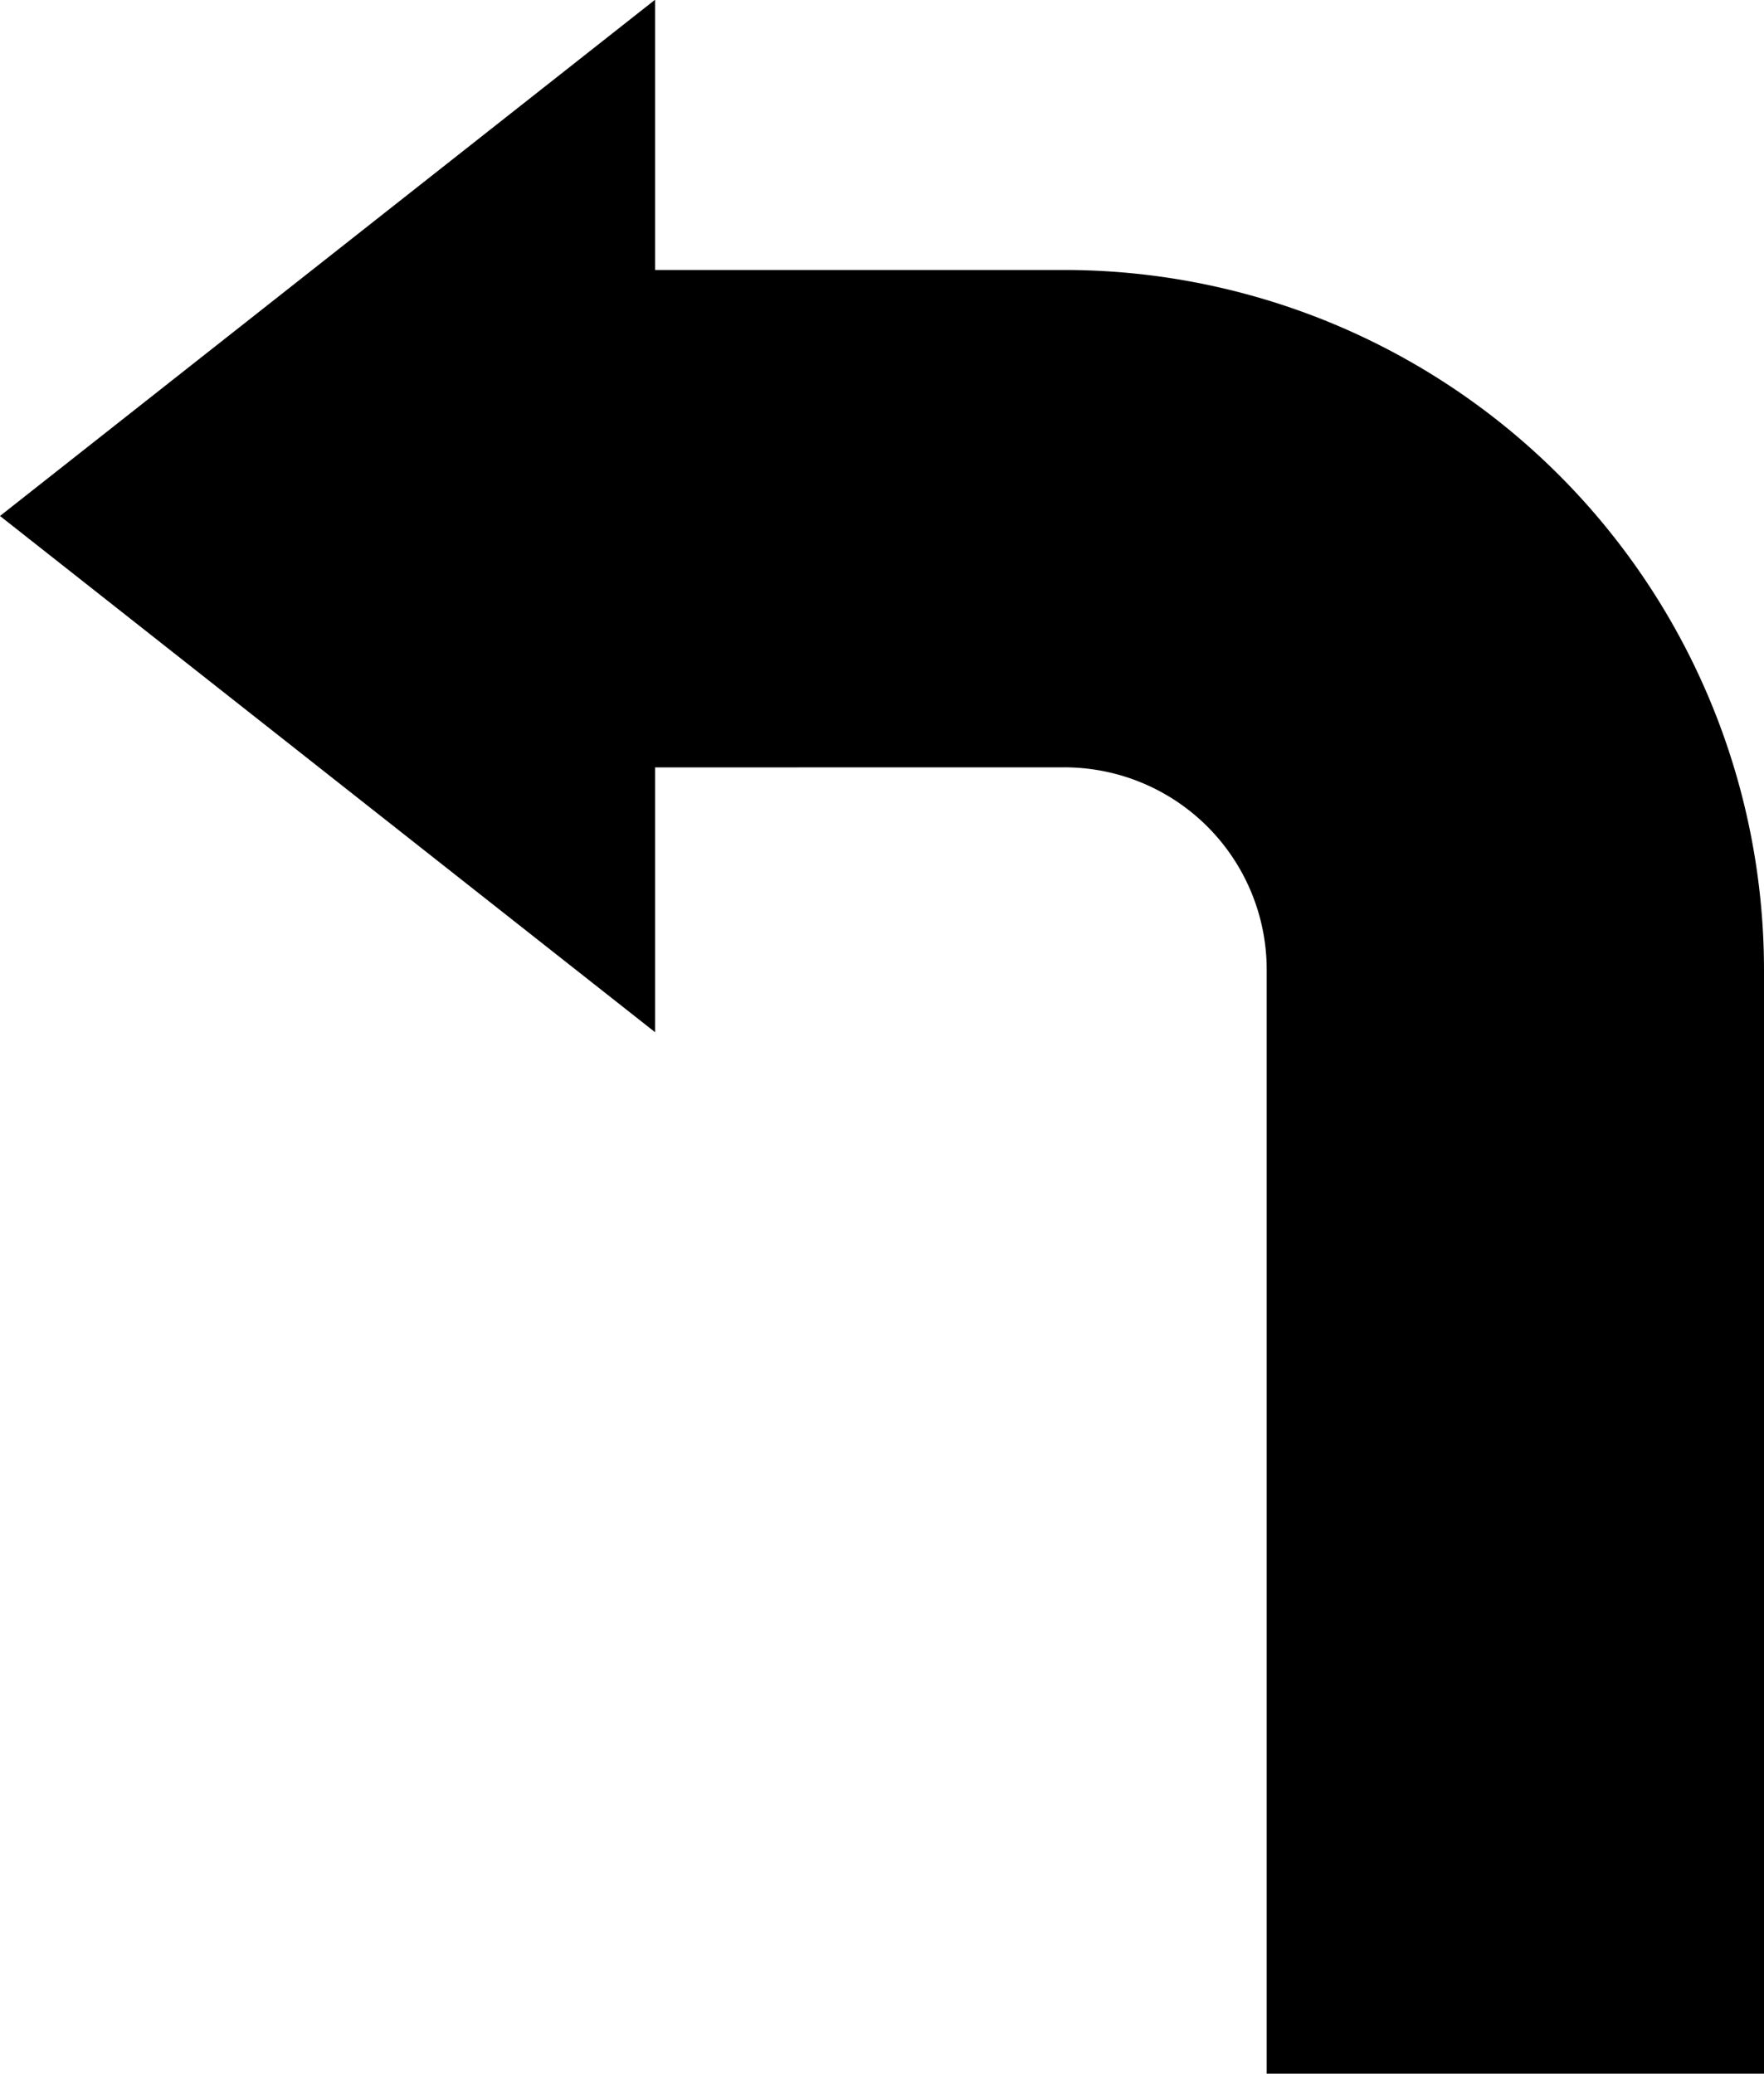 <svg xmlns="http://www.w3.org/2000/svg" width="24.649" height="28.977" viewBox="0 0 24.649 28.977"><path d="M622.554,314.522v3.7l-9.154-7.213,9.154-7.213v3.776h5.717a9.782,9.782,0,0,1,9.778,9.778v15.423H631.1V317.353a2.828,2.828,0,0,0-2.832-2.832Z" transform="translate(-613.4 -303.8)"/></svg>